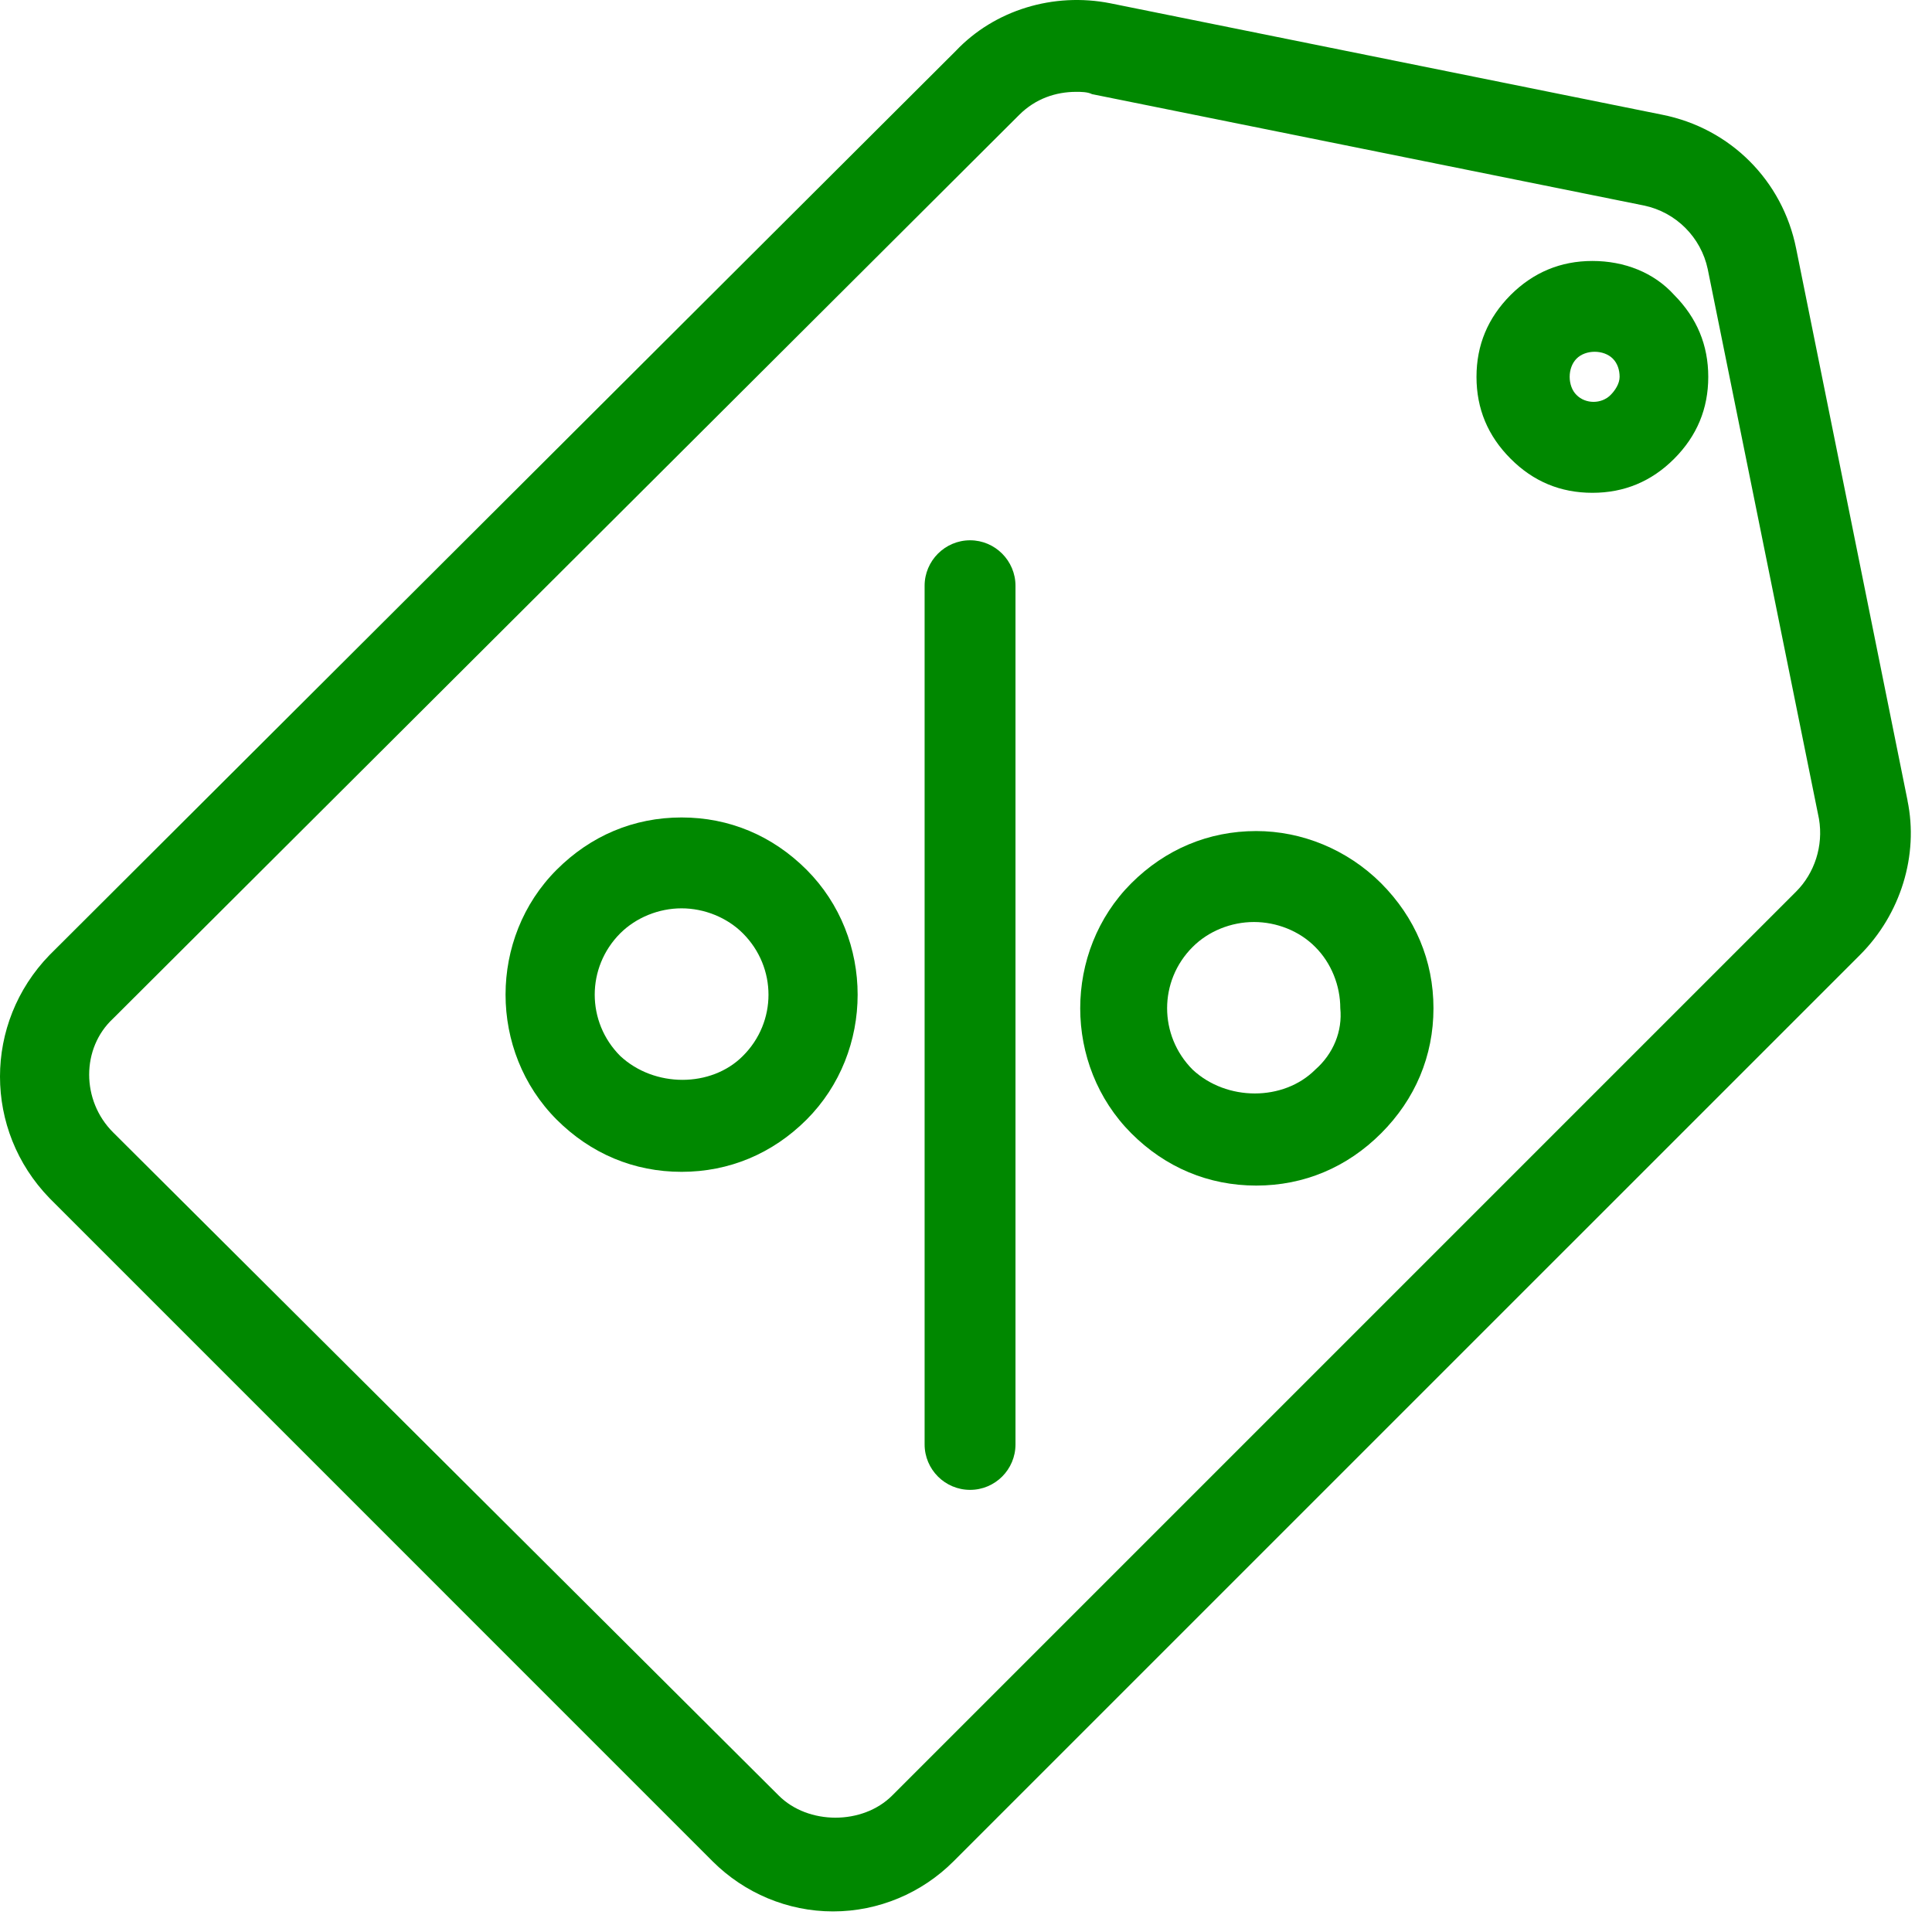 <?xml version="1.0" encoding="UTF-8"?>
<svg width="26px" height="26px" viewBox="0 0 26 26" version="1.1" xmlns="http://www.w3.org/2000/svg" xmlns:xlink="http://www.w3.org/1999/xlink">
    <!-- Generator: Sketch 45.2 (43514) - http://www.bohemiancoding.com/sketch -->
    <title>Group Copy</title>
    <desc>Created with Sketch.</desc>
    <defs></defs>
    <g id="Iconos" stroke="none" stroke-width="1" fill="none" fill-rule="evenodd">
        <g id="Tienda---iOS" transform="translate(-37, -118)" fill-rule="nonzero" fill="#008800">
            <g id="Group-Copy" transform="translate(37, 118)">
                <g id="icon__discount-tag">
                    <path d="M9.172,11.001 C8.53,11.001 7.95,11.246 7.492,11.704 C6.574,12.621 6.574,14.149 7.492,15.068 C7.95,15.525 8.53,15.77 9.172,15.77 C9.814,15.77 10.396,15.525 10.854,15.068 C11.771,14.15 11.771,12.622 10.854,11.704 C10.395,11.246 9.815,11.001 9.172,11.001 L9.172,11.001 Z M9.997,14.211 C9.571,14.639 8.806,14.639 8.347,14.211 C7.889,13.753 7.889,13.019 8.347,12.56 C8.561,12.347 8.866,12.224 9.172,12.224 C9.479,12.224 9.785,12.348 9.997,12.56 C10.457,13.02 10.457,13.754 9.997,14.211 L9.997,14.211 Z" id="Shape"></path>
                    <path d="M16.906,11.184 C16.263,11.184 15.682,11.43 15.224,11.887 C14.308,12.805 14.308,14.333 15.224,15.251 C15.682,15.71 16.263,15.955 16.906,15.955 C17.548,15.955 18.129,15.71 18.587,15.251 C19.045,14.793 19.291,14.211 19.291,13.569 C19.291,12.927 19.045,12.347 18.587,11.887 C18.129,11.43 17.518,11.184 16.906,11.184 L16.906,11.184 Z M17.7,14.395 C17.273,14.822 16.508,14.822 16.05,14.395 C15.592,13.935 15.592,13.201 16.05,12.744 C16.264,12.529 16.57,12.408 16.875,12.408 C17.18,12.408 17.487,12.528 17.7,12.744 C17.915,12.958 18.037,13.263 18.037,13.568 C18.068,13.875 17.945,14.18 17.7,14.395 L17.7,14.395 Z" id="Shape"></path>
                    <path d="M25.671,10.774 L24.172,3.346 C23.99,2.43 23.286,1.726 22.37,1.544 L14.941,0.044 C14.176,-0.107 13.382,0.136 12.862,0.686 L0.666,12.853 C-0.222,13.769 -0.222,15.208 0.666,16.124 L9.591,25.05 C10.018,25.476 10.6,25.723 11.211,25.723 C11.823,25.723 12.405,25.476 12.831,25.05 L25.029,12.853 C25.58,12.303 25.823,11.507 25.67,10.773 L25.671,10.774 Z M24.172,11.998 L12.007,24.163 C11.61,24.561 10.876,24.561 10.479,24.163 L1.521,15.238 C1.093,14.81 1.093,14.106 1.521,13.708 L13.718,1.544 C13.934,1.329 14.207,1.236 14.483,1.236 C14.544,1.236 14.636,1.236 14.696,1.267 L22.125,2.766 C22.554,2.856 22.891,3.192 22.982,3.622 L24.479,11.02 C24.541,11.385 24.418,11.752 24.172,11.998 L24.172,11.998 Z" id="Shape"></path>
                    <path d="M13.055,7.271 C12.718,7.271 12.443,7.546 12.443,7.883 L12.443,19.438 C12.443,19.775 12.717,20.05 13.055,20.05 C13.392,20.05 13.666,19.776 13.666,19.438 L13.666,7.883 C13.666,7.547 13.392,7.271 13.055,7.271 L13.055,7.271 Z" id="Shape"></path>
                    <path d="M21.43,3.512 C21.001,3.512 20.634,3.666 20.329,3.97 C20.023,4.278 19.87,4.643 19.87,5.072 C19.87,5.501 20.023,5.867 20.329,6.173 C20.634,6.48 21.001,6.632 21.43,6.632 C21.857,6.632 22.225,6.48 22.531,6.173 C22.836,5.867 22.989,5.501 22.989,5.072 C22.989,4.643 22.836,4.278 22.531,3.97 C22.257,3.666 21.858,3.512 21.43,3.512 Z M21.675,5.315 C21.552,5.439 21.338,5.439 21.216,5.315 C21.155,5.256 21.124,5.163 21.124,5.071 C21.124,4.979 21.155,4.889 21.216,4.827 C21.277,4.765 21.369,4.734 21.46,4.734 C21.552,4.734 21.643,4.765 21.705,4.827 C21.767,4.889 21.796,4.979 21.796,5.071 C21.796,5.163 21.735,5.255 21.675,5.315 L21.675,5.315 Z" id="Shape"></path>
                </g>
            </g>
        </g>
    </g>
</svg>
